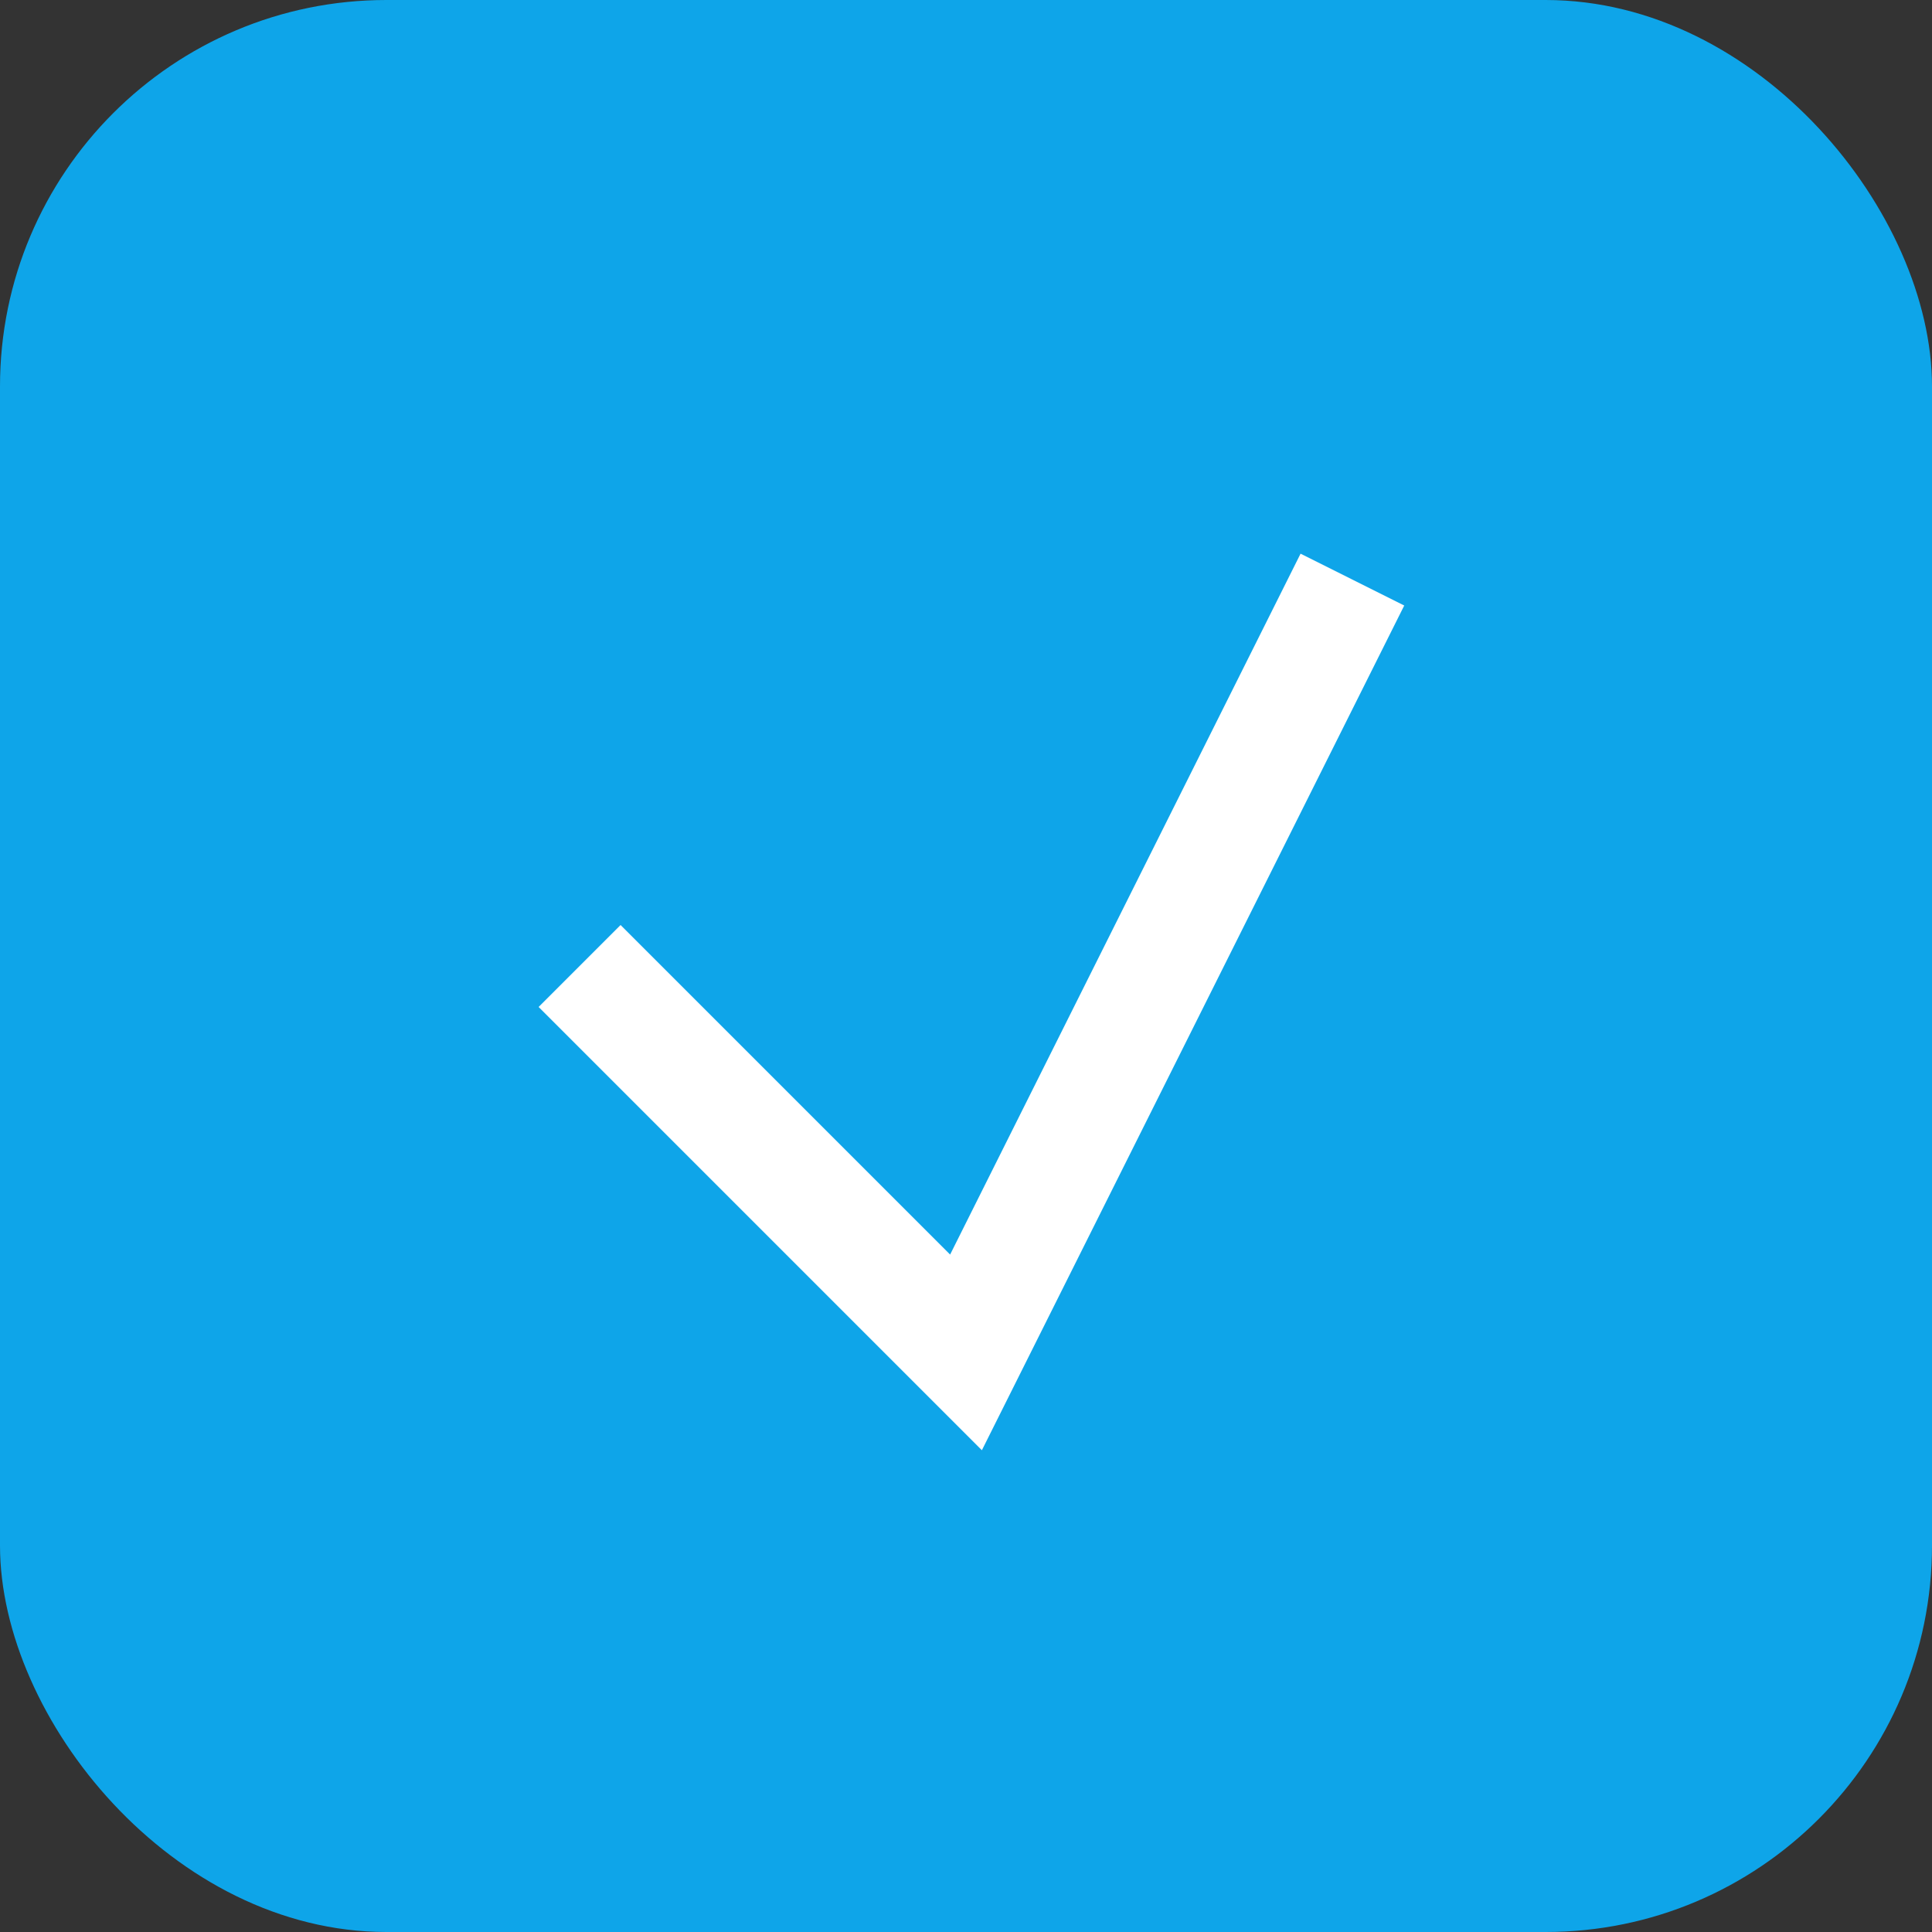 
<svg width="100" height="100" xmlns="http://www.w3.org/2000/svg">
  <rect width="100%" height="100%" fill="#333333" stroke="none"/>
  <rect width="100" height="100" fill="#0EA5E9" rx="20"/>
  <path d="M30 50 L50 70 L70 30" stroke="white" stroke-width="6" fill="none"/>
</svg>
